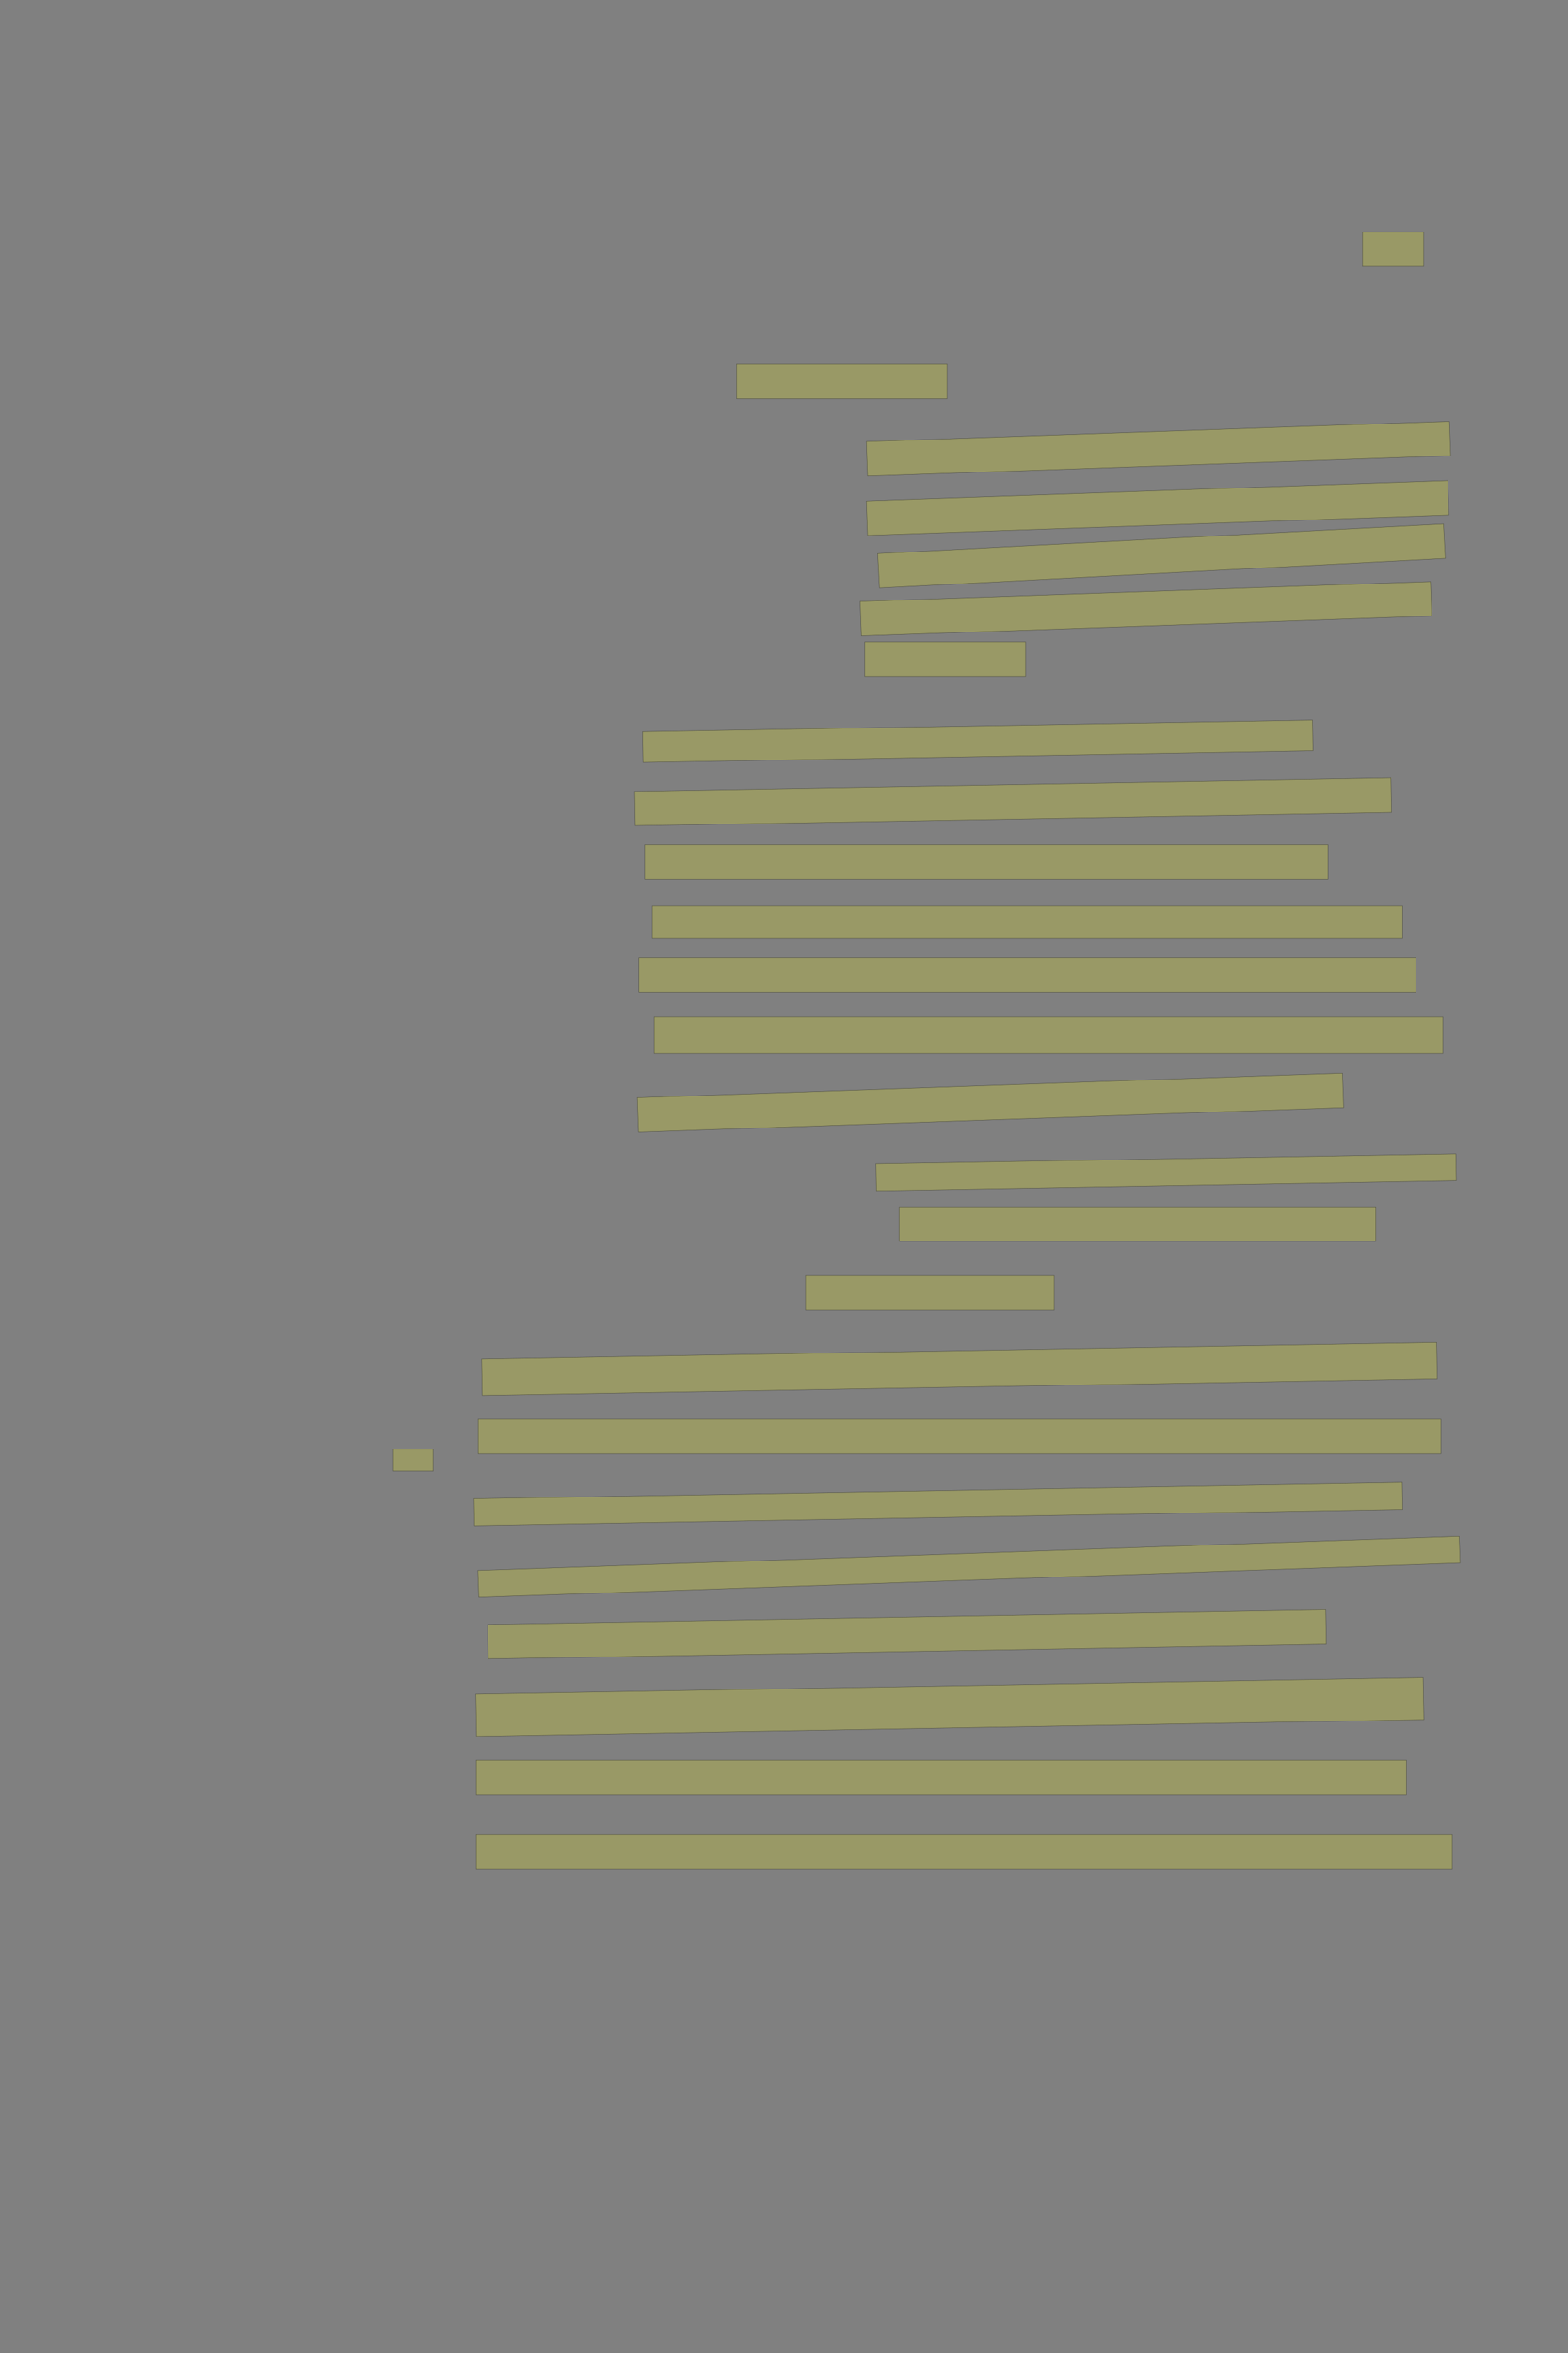 <?xml version="1.0" encoding="UTF-8" standalone="no"?><svg xmlns="http://www.w3.org/2000/svg" xmlns:xlink="http://www.w3.org/1999/xlink" height="6144" width="4096">
 <rect width="100%" height="100%" fill="#808080" stroke="none"/>
 <g>
  <title>Layer 1</title>
  <rect class=" imageannotationLine imageannotationLinked" fill="#FFFF00" fill-opacity="0.2" height="90" id="svg_2" stroke="#000000" stroke-opacity="0.5" width="160" x="3559" xlink:href="#la" y="606"/>
  <rect class=" imageannotationLine imageannotationLinked" fill="#FFFF00" fill-opacity="0.2" height="90" id="svg_4" stroke="#000000" stroke-opacity="0.5" width="550" x="1924" xlink:href="#lb" y="951"/>
  <rect class=" imageannotationLine imageannotationLinked" fill="#FFFF00" fill-opacity="0.2" height="90" id="svg_6" stroke="#000000" stroke-opacity="0.5" transform="rotate(-2 3026.26,1171.62) " width="1524.498" x="2264.011" xlink:href="#lc" y="1126.619"/>
  <rect class=" imageannotationLine imageannotationLinked" fill="#FFFF00" fill-opacity="0.2" height="90" id="svg_8" stroke="#000000" stroke-opacity="0.5" transform="rotate(-2 3023.93,1326.35) " width="1519.838" x="2264.006" xlink:href="#ld" y="1281.352"/>
  <rect class=" imageannotationLine imageannotationLinked" fill="#FFFF00" fill-opacity="0.2" height="90" id="svg_12" stroke="#000000" stroke-opacity="0.5" transform="rotate(-3 3034.04,1451.78) " width="1480.041" x="2294.021" xlink:href="#le" y="1406.784"/>
  <rect class=" imageannotationLine imageannotationLinked" fill="#FFFF00" fill-opacity="0.2" height="90" id="svg_14" stroke="#000000" stroke-opacity="0.5" transform="rotate(-2 2993.42,1589.52) " width="1490.655" x="2248.097" xlink:href="#lf" y="1544.52"/>
  <rect class=" imageannotationLine imageannotationLinked" fill="#FFFF00" fill-opacity="0.2" height="90" id="svg_16" stroke="#000000" stroke-opacity="0.5" width="420" x="2259" xlink:href="#lg" y="1676"/>
  <rect class=" imageannotationLine imageannotationLinked" fill="#FFFF00" fill-opacity="0.2" height="80.089" id="svg_18" stroke="#000000" stroke-opacity="0.5" transform="rotate(-1 2554.08,1935.56) " width="1750.473" x="1678.843" xlink:href="#lh" y="1895.517"/>
  <rect class=" imageannotationLine imageannotationLinked" fill="#FFFF00" fill-opacity="0.2" height="90" id="svg_20" stroke="#000000" stroke-opacity="0.5" transform="rotate(-1 2646.55,2093.91) " width="1975.788" x="1658.656" xlink:href="#li" y="2048.904"/>
  <rect class=" imageannotationLine imageannotationLinked" fill="#FFFF00" fill-opacity="0.2" height="90" id="svg_22" stroke="#000000" stroke-opacity="0.5" width="1785" x="1684" xlink:href="#lj" y="2206"/>
  <rect class=" imageannotationLine imageannotationLinked" fill="#FFFF00" fill-opacity="0.2" height="85" id="svg_24" stroke="#000000" stroke-opacity="0.5" width="1960" x="1704" xlink:href="#lk" y="2366"/>
  <rect class=" imageannotationLine imageannotationLinked" fill="#FFFF00" fill-opacity="0.2" height="90" id="svg_26" stroke="#000000" stroke-opacity="0.5" width="2030" x="1669" xlink:href="#ll" y="2501"/>
  <rect class=" imageannotationLine imageannotationLinked" fill="#FFFF00" fill-opacity="0.2" height="95" id="svg_28" stroke="#000000" stroke-opacity="0.5" width="2060" x="1709" xlink:href="#lm" y="2656"/>
  <rect class=" imageannotationLine imageannotationLinked" fill="#FFFF00" fill-opacity="0.2" height="90" id="svg_30" stroke="#000000" stroke-opacity="0.5" transform="rotate(-2 2587.4,2879.22) " width="1843.17" x="1665.813" xlink:href="#ln" y="2834.222"/>
  <rect class=" imageannotationLine imageannotationLinked" fill="#FFFF00" fill-opacity="0.2" height="70.09" id="svg_32" stroke="#000000" stroke-opacity="0.5" transform="rotate(-1 3046.33,3061.05) " width="1515" x="2288.826" xlink:href="#lo" y="3026.001"/>
  <rect class=" imageannotationLine imageannotationLinked" fill="#FFFF00" fill-opacity="0.2" height="90" id="svg_34" stroke="#000000" stroke-opacity="0.5" width="1245" x="2349" xlink:href="#lp" y="3151"/>
  <rect class=" imageannotationLine imageannotationLinked" fill="#FFFF00" fill-opacity="0.2" height="90" id="svg_36" stroke="#000000" stroke-opacity="0.5" width="650" x="2104" xlink:href="#lq" y="3331"/>
  <rect class=" imageannotationLine imageannotationLinked" fill="#FFFF00" fill-opacity="0.2" height="95.079" id="svg_38" stroke="#000000" stroke-opacity="0.5" transform="rotate(-1 2506.31,3574.38) " width="2495.293" x="1258.663" xlink:href="#lr" y="3526.839"/>
  <rect class=" imageannotationLine imageannotationLinked" fill="#FFFF00" fill-opacity="0.2" height="90" id="svg_40" stroke="#000000" stroke-opacity="0.5" width="2515" x="1249" xlink:href="#der-geisteszwang" y="3706"/>
  <rect class=" imageannotationLine imageannotationLinked" fill="#FFFF00" fill-opacity="0.2" height="70.09" id="svg_42" stroke="#000000" stroke-opacity="0.5" transform="rotate(-1 2451.44,3927.26) " width="2425.196" x="1238.837" xlink:href="#ls" y="3892.221"/>
  <rect class=" imageannotationLine imageannotationLinked" fill="#FFFF00" fill-opacity="0.2" height="70.012" id="svg_44" stroke="#000000" stroke-opacity="0.5" transform="rotate(-2 2531.15,4091.01) " width="2565" x="1248.651" xlink:href="#lt" y="4056.006"/>
  <rect class=" imageannotationLine imageannotationLinked" fill="#FFFF00" fill-opacity="0.2" height="90" id="svg_46" stroke="#000000" stroke-opacity="0.5" transform="rotate(-1 2369.14,4267.54) " width="2190.054" x="1274.114" xlink:href="#lu" y="4222.543"/>
  <rect class=" imageannotationLine imageannotationLinked" fill="#FFFF00" fill-opacity="0.2" height="109.822" id="svg_48" stroke="#000000" stroke-opacity="0.5" transform="rotate(-1 2481.3,4456.88) " width="2474.926" x="1243.834" xlink:href="#lv" y="4401.965"/>
  <rect class=" imageannotationLine imageannotationLinked" fill="#FFFF00" fill-opacity="0.2" height="90" id="svg_50" stroke="#000000" stroke-opacity="0.5" width="2430" x="1244" xlink:href="#lw" y="4596"/>
  <rect class=" imageannotationLine imageannotationLinked" fill="#FFFF00" fill-opacity="0.2" height="90" id="svg_52" stroke="#000000" stroke-opacity="0.5" width="2550" x="1244" xlink:href="#lx" y="4791"/>
  <rect class=" imageannotationLine imageannotationLinked" fill="#FFFF00" fill-opacity="0.2" height="57.5" id="svg_3" stroke="#000000" stroke-opacity="0.5" width="104.167" x="1027.485" xlink:href="#ly" y="3783.727"/>
 </g>
</svg>